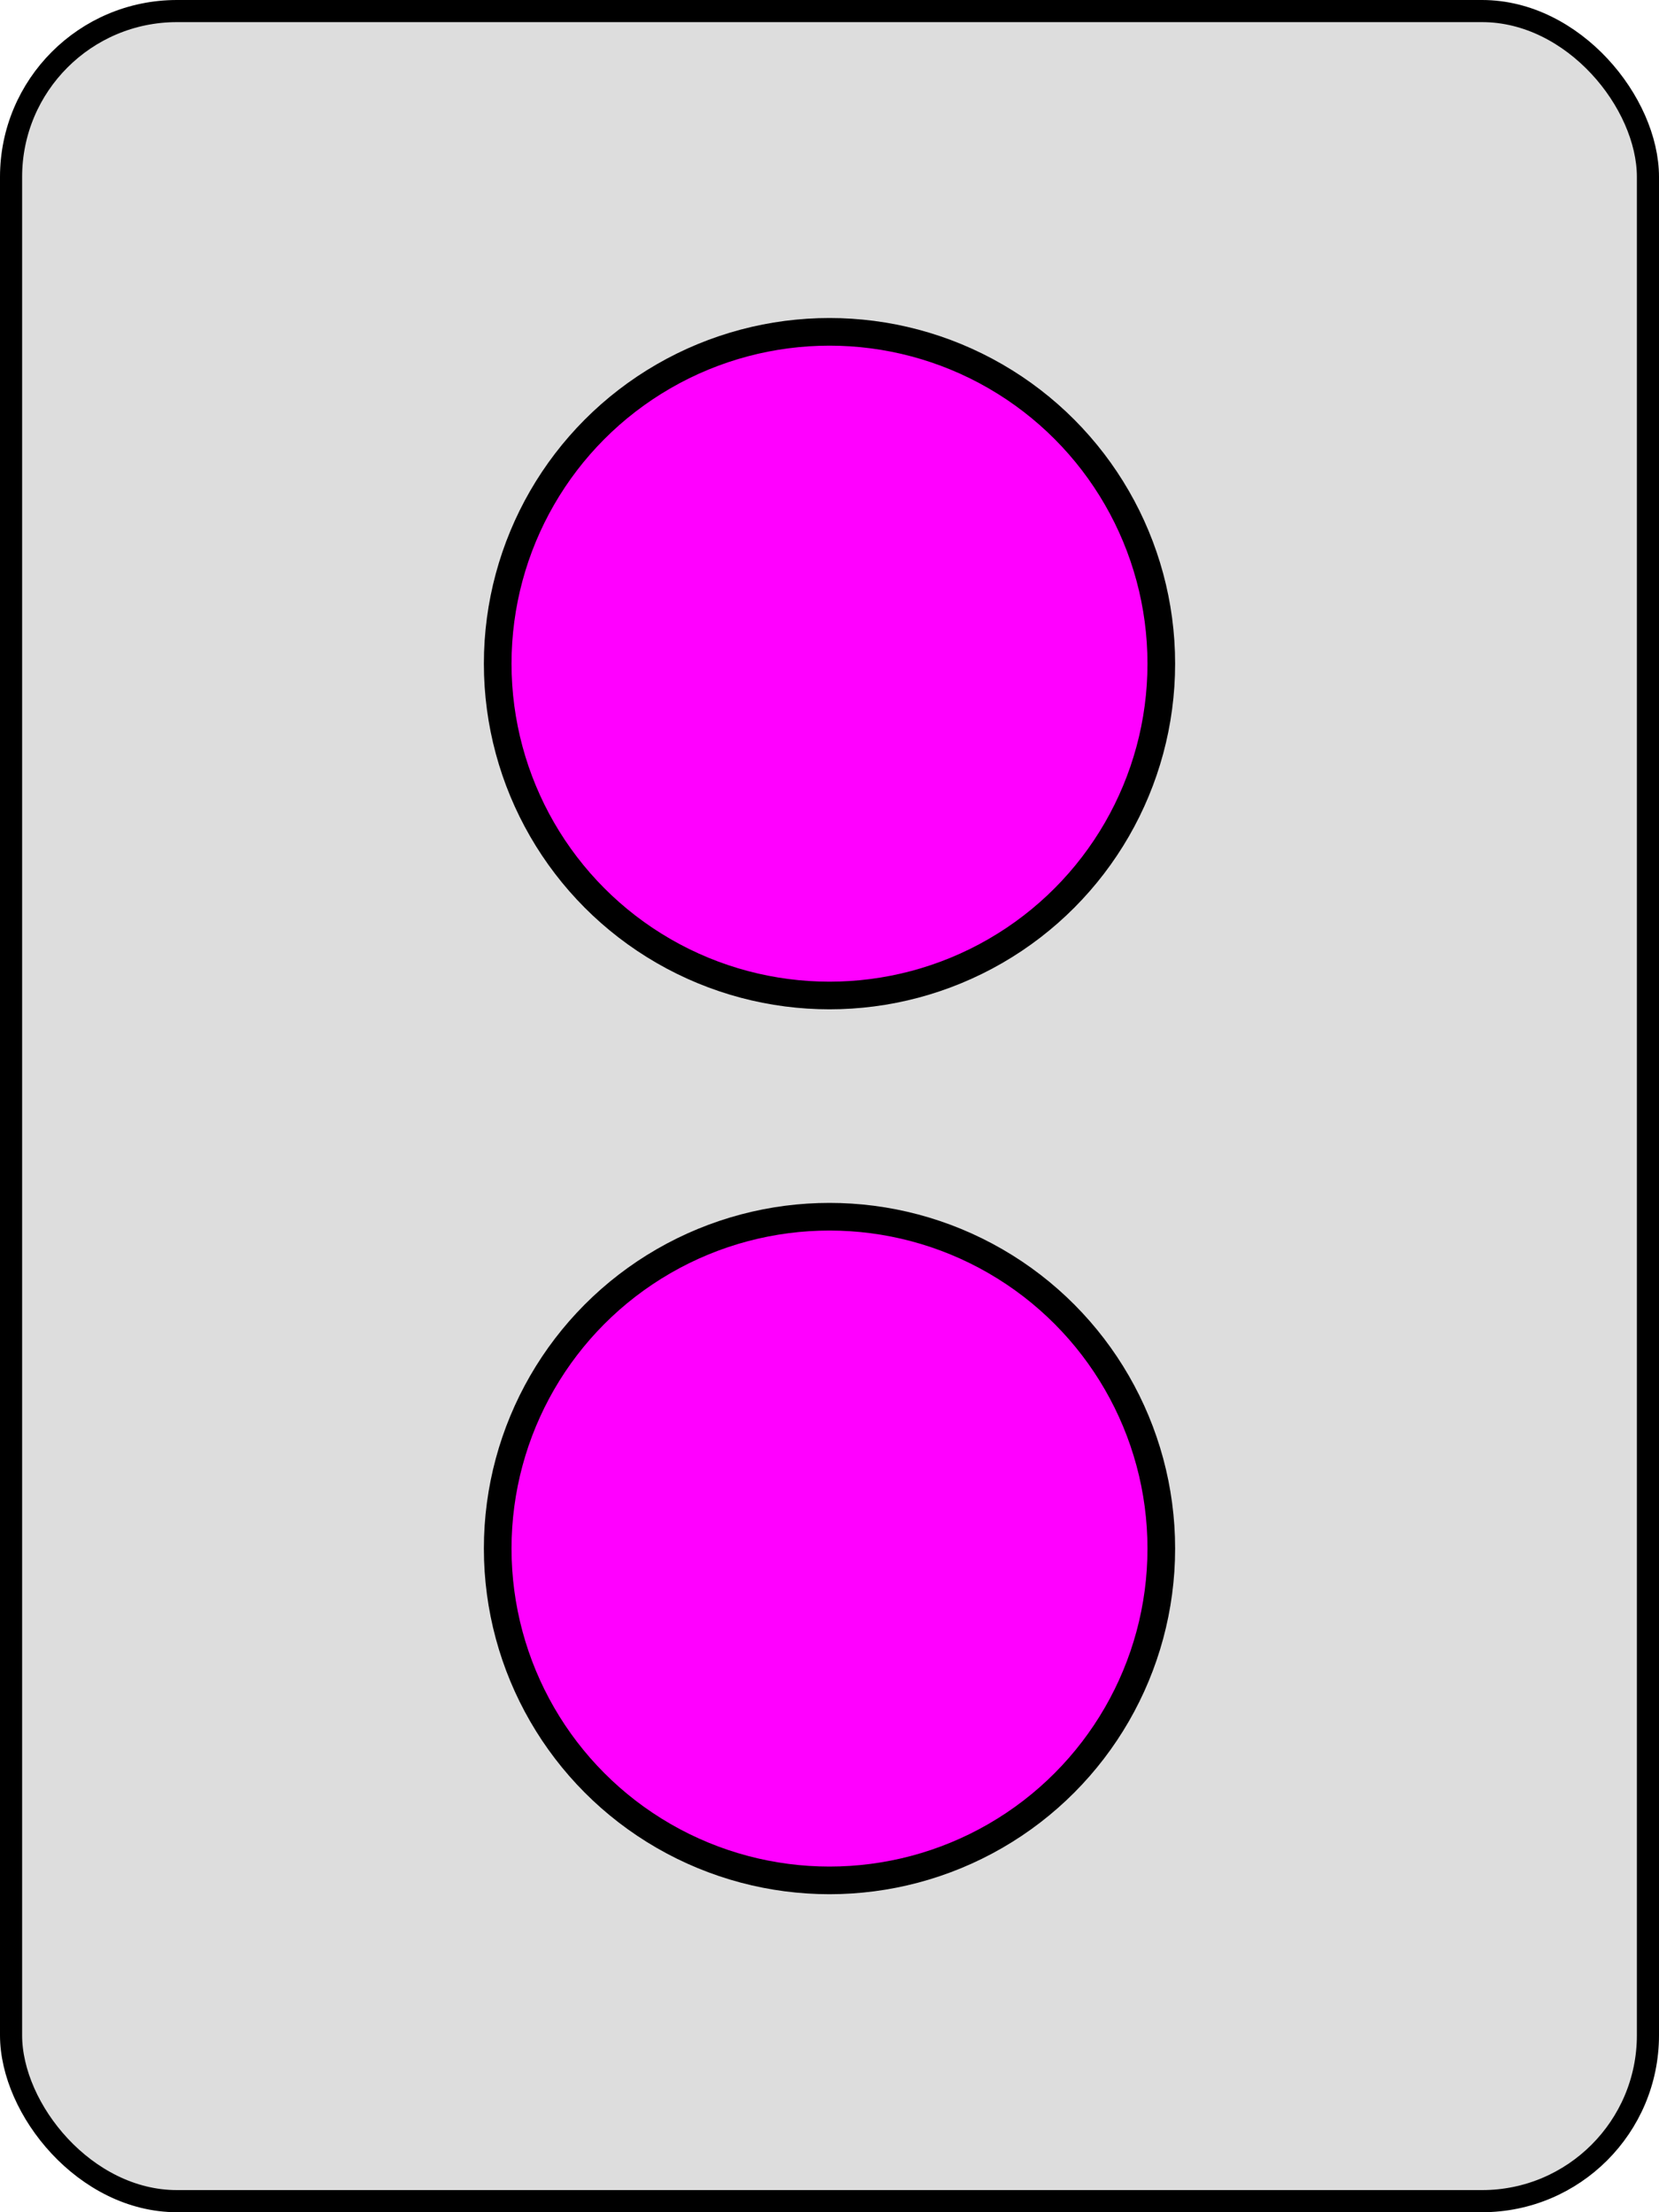 <svg width="300" height="400" xmlns="http://www.w3.org/2000/svg" xmlns:svg="http://www.w3.org/2000/svg">
<rect x="2" y="2" r="60" width="296" height="396" stroke="#000000" stroke-width="4" fill="#DDDDDD" rx="30" ry="30"/>
<circle cx="150" cy="120" fill="#FF00FF" r="60" stroke="#000000" stroke-width="5"/>
<circle cx="150" cy="280" fill="#FF00FF" r="60" stroke="#000000" stroke-width="5"/>
</svg>

